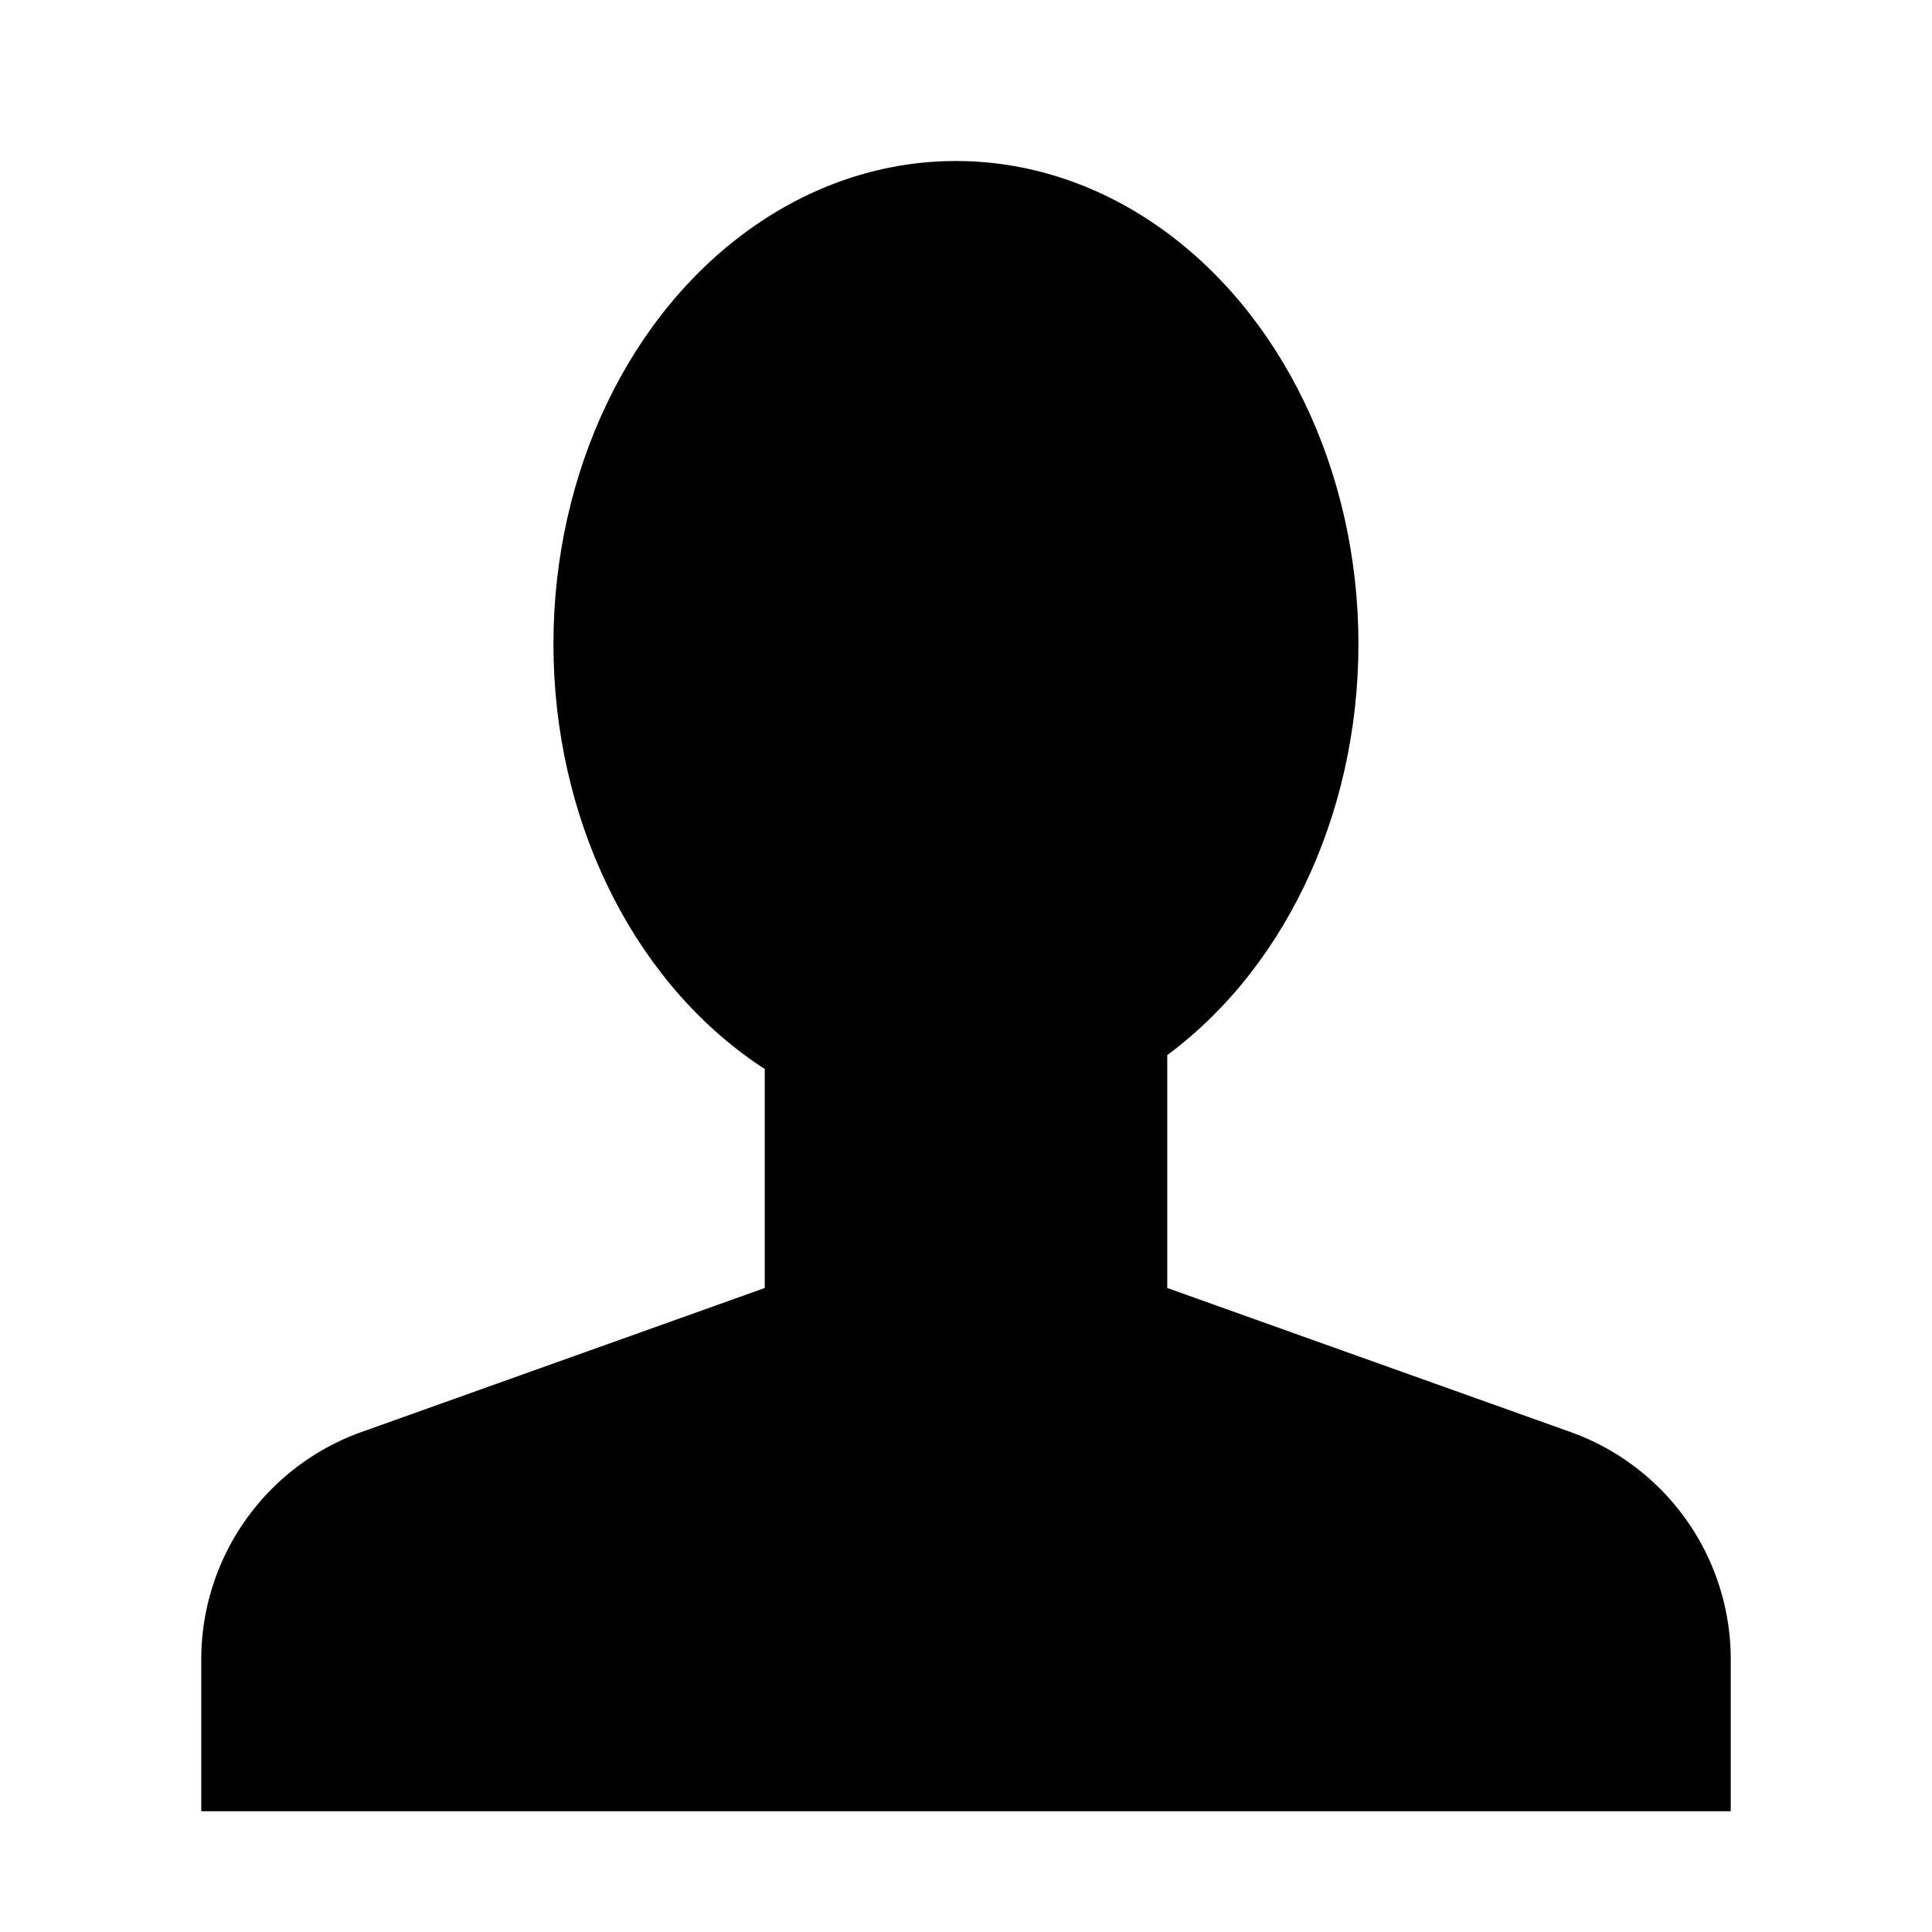 <svg xmlns="http://www.w3.org/2000/svg" class="icon" viewBox="0 0 24 24"><g><path d="M9.5 13.281V16l-5.009 1.789A3.001 3.001 0 0 0 2.5 20.614V22.5h19v-1.886a3 3 0 0 0-1.991-2.825L14.5 16v-2.906"/><ellipse cx="11.875" cy="8" rx="5" ry="6"/><path d="M16.828 7.453l-.453.047c-1.703.328-2.797-.289-3.734-1.93-.563 1.078-2.322 1.93-3.766 1.93a4.02 4.02 0 0 1-1.936-.466"/></g></svg>
